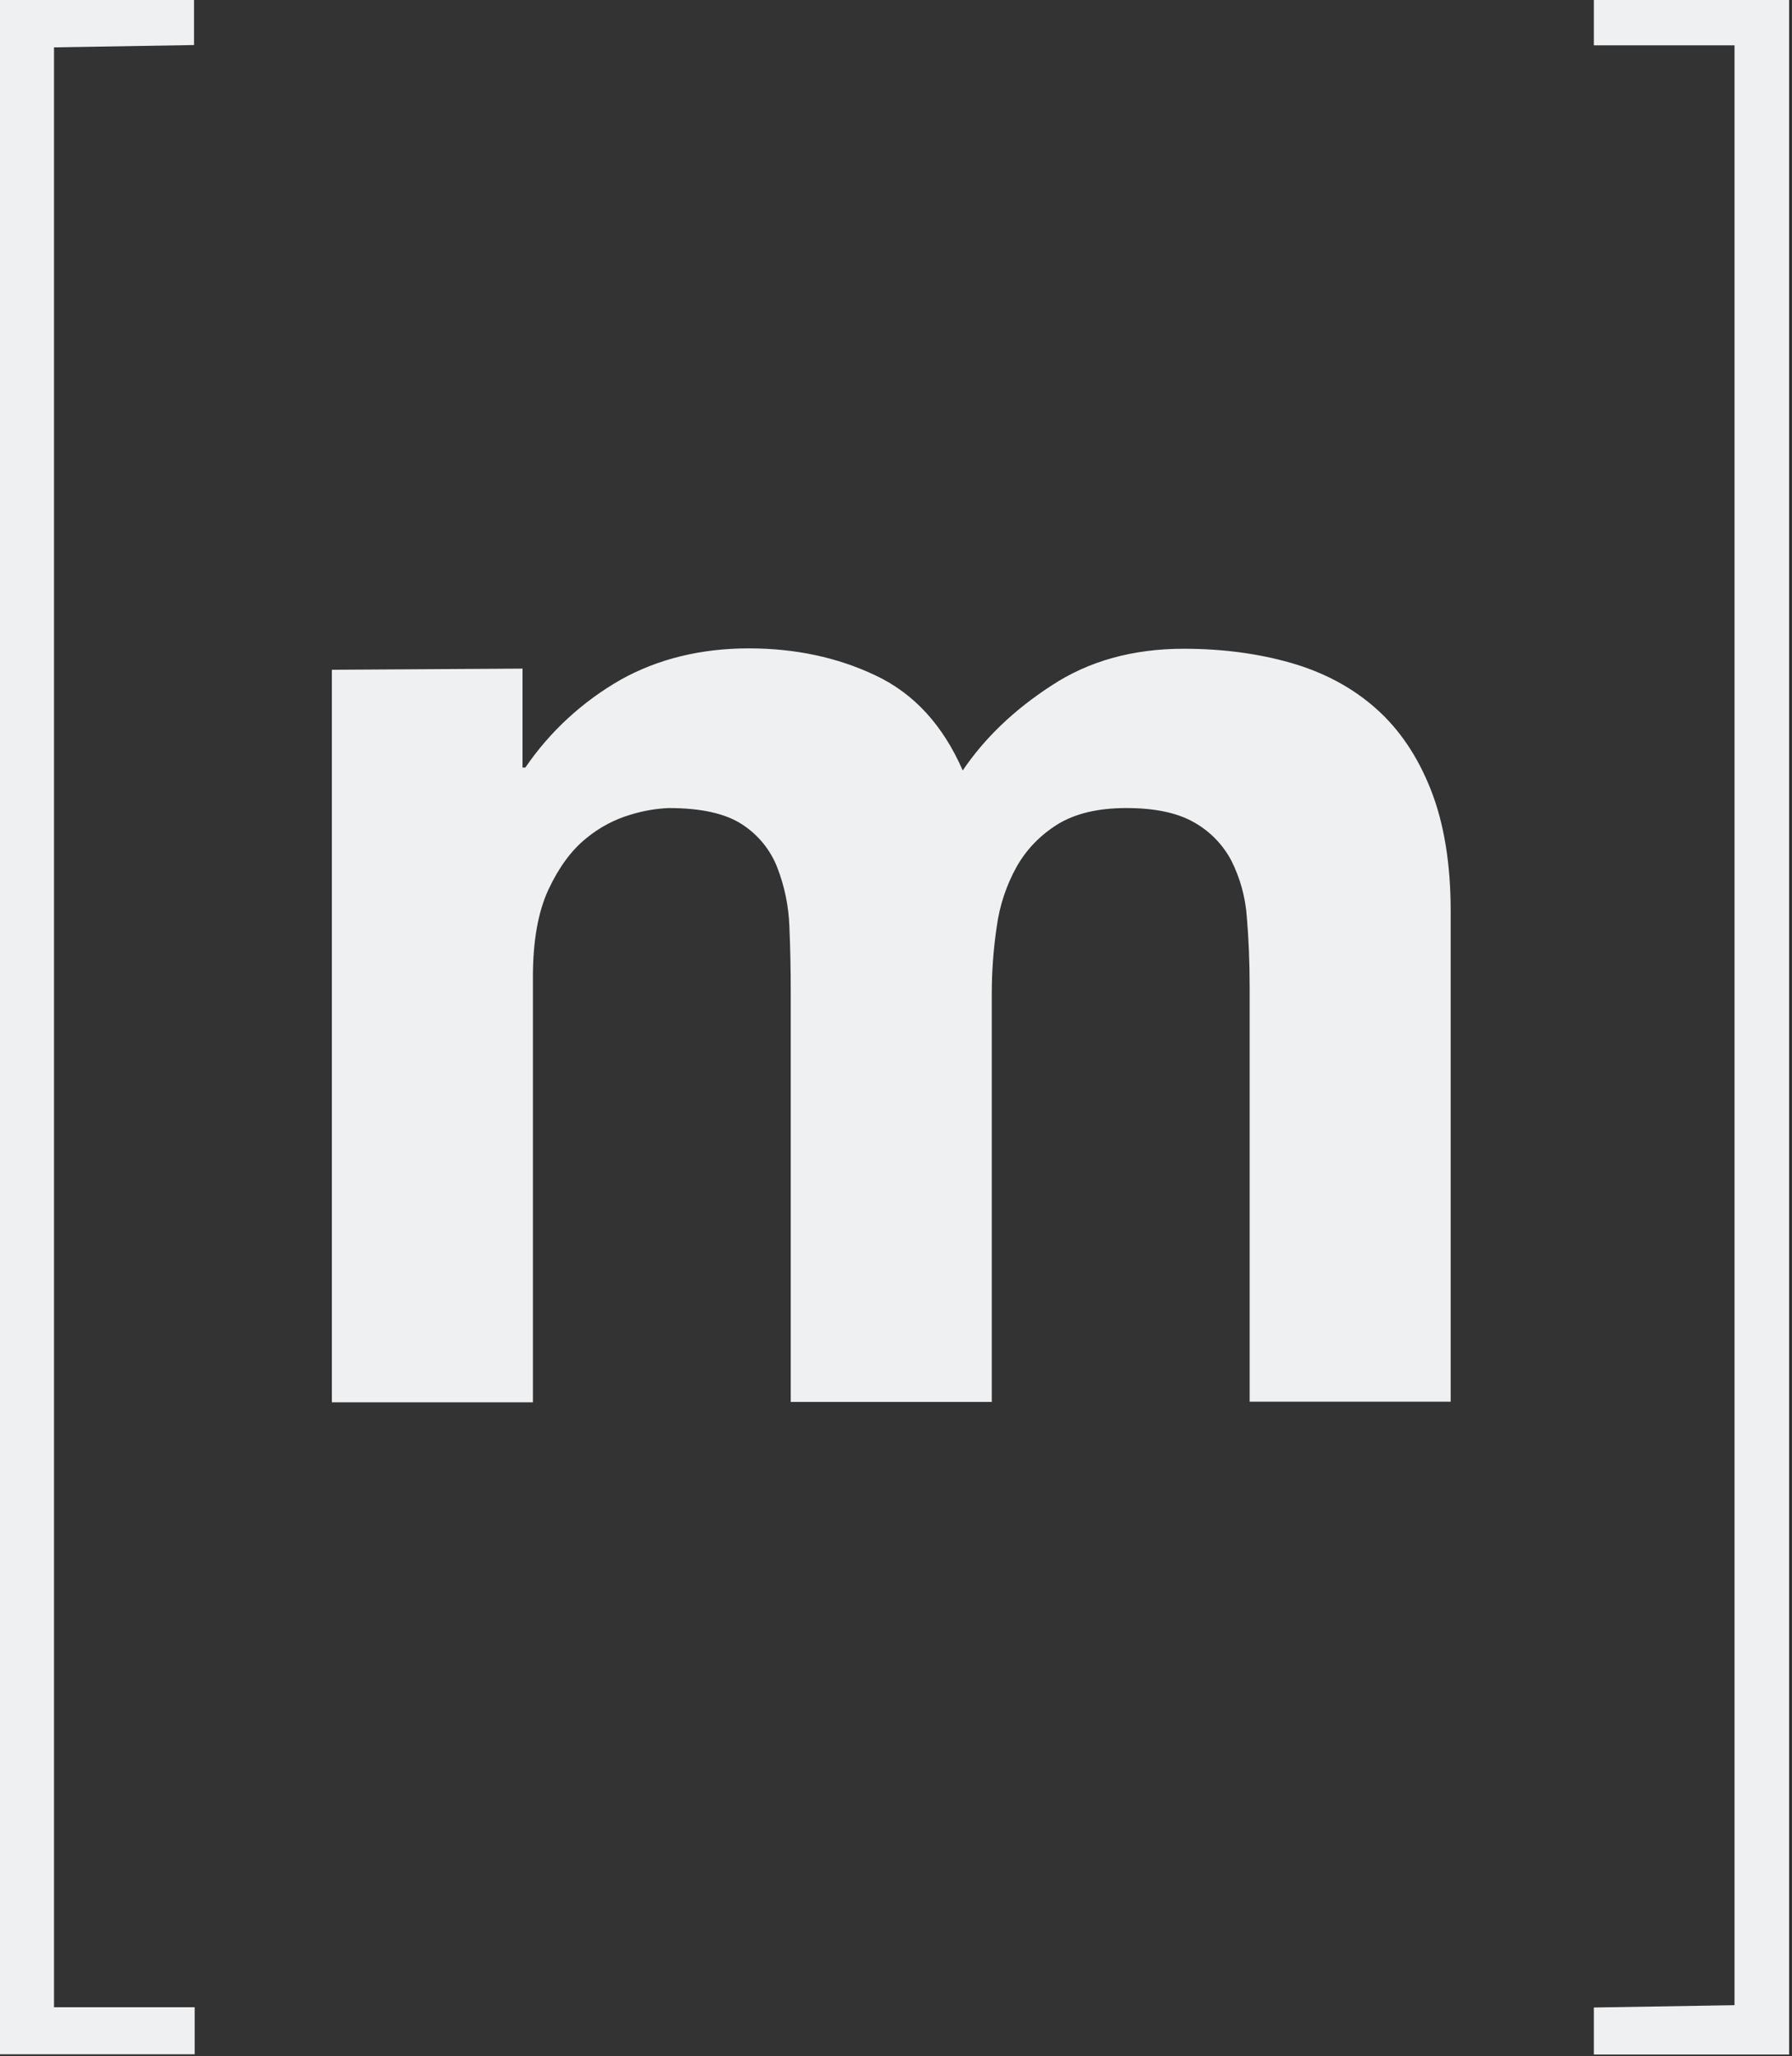 <svg viewBox="0 0 27.9 32" xmlns="http://www.w3.org/2000/svg">
  <rect x="0" y="0" width="27.9" height="32" fill="#333333" stroke="none"/>
  <title>Matrix (protocol) logo</title>
  <g fill="#eff0f1" transform="translate(-.095 .005)">
    <path d="m27.1 31.2v-30.5h-2.19v-.732h3.04v32h-3.04v-.732z"/>
    <path d="m8.23 10.4v1.54h.044c.385-.564.893-1.03 1.49-1.37.58-.323 1.25-.485 1.99-.485.72 0 1.38.14 1.97.42.595.279 1.05.771 1.36 1.48.338-.5.796-.941 1.38-1.32.58-.383 1.27-.574 2.06-.574.602 0 1.16.074 1.67.22.514.148.954.383 1.32.707.366.323.653.746.859 1.27.205.522.308 1.15.308 1.89v7.63h-3.13v-6.46c0-.383-.015-.743-.044-1.08-.021-.307-.103-.607-.242-.882-.133-.251-.336-.458-.584-.596-.257-.146-.606-.22-1.05-.22-.44 0-.796.085-1.07.253-.272.17-.485.39-.639.662-.159.287-.264.602-.308.927-.052.347-.078.697-.078 1.05v6.35h-3.13v-6.4c0-.338-.007-.673-.021-1-.011-.314-.075-.623-.188-.916-.108-.277-.3-.512-.55-.673-.258-.168-.636-.253-1.14-.253-.198.008-.394.042-.584.1-.258.074-.498.202-.705.374-.228.184-.422.449-.584.794-.161.346-.242.798-.242 1.36v6.62h-3.13v-11.4z"/>
    <path d="m.936.732v30.5h2.19v.732h-3.04v-32h3.03v.732z"/>
  </g>
</svg>
